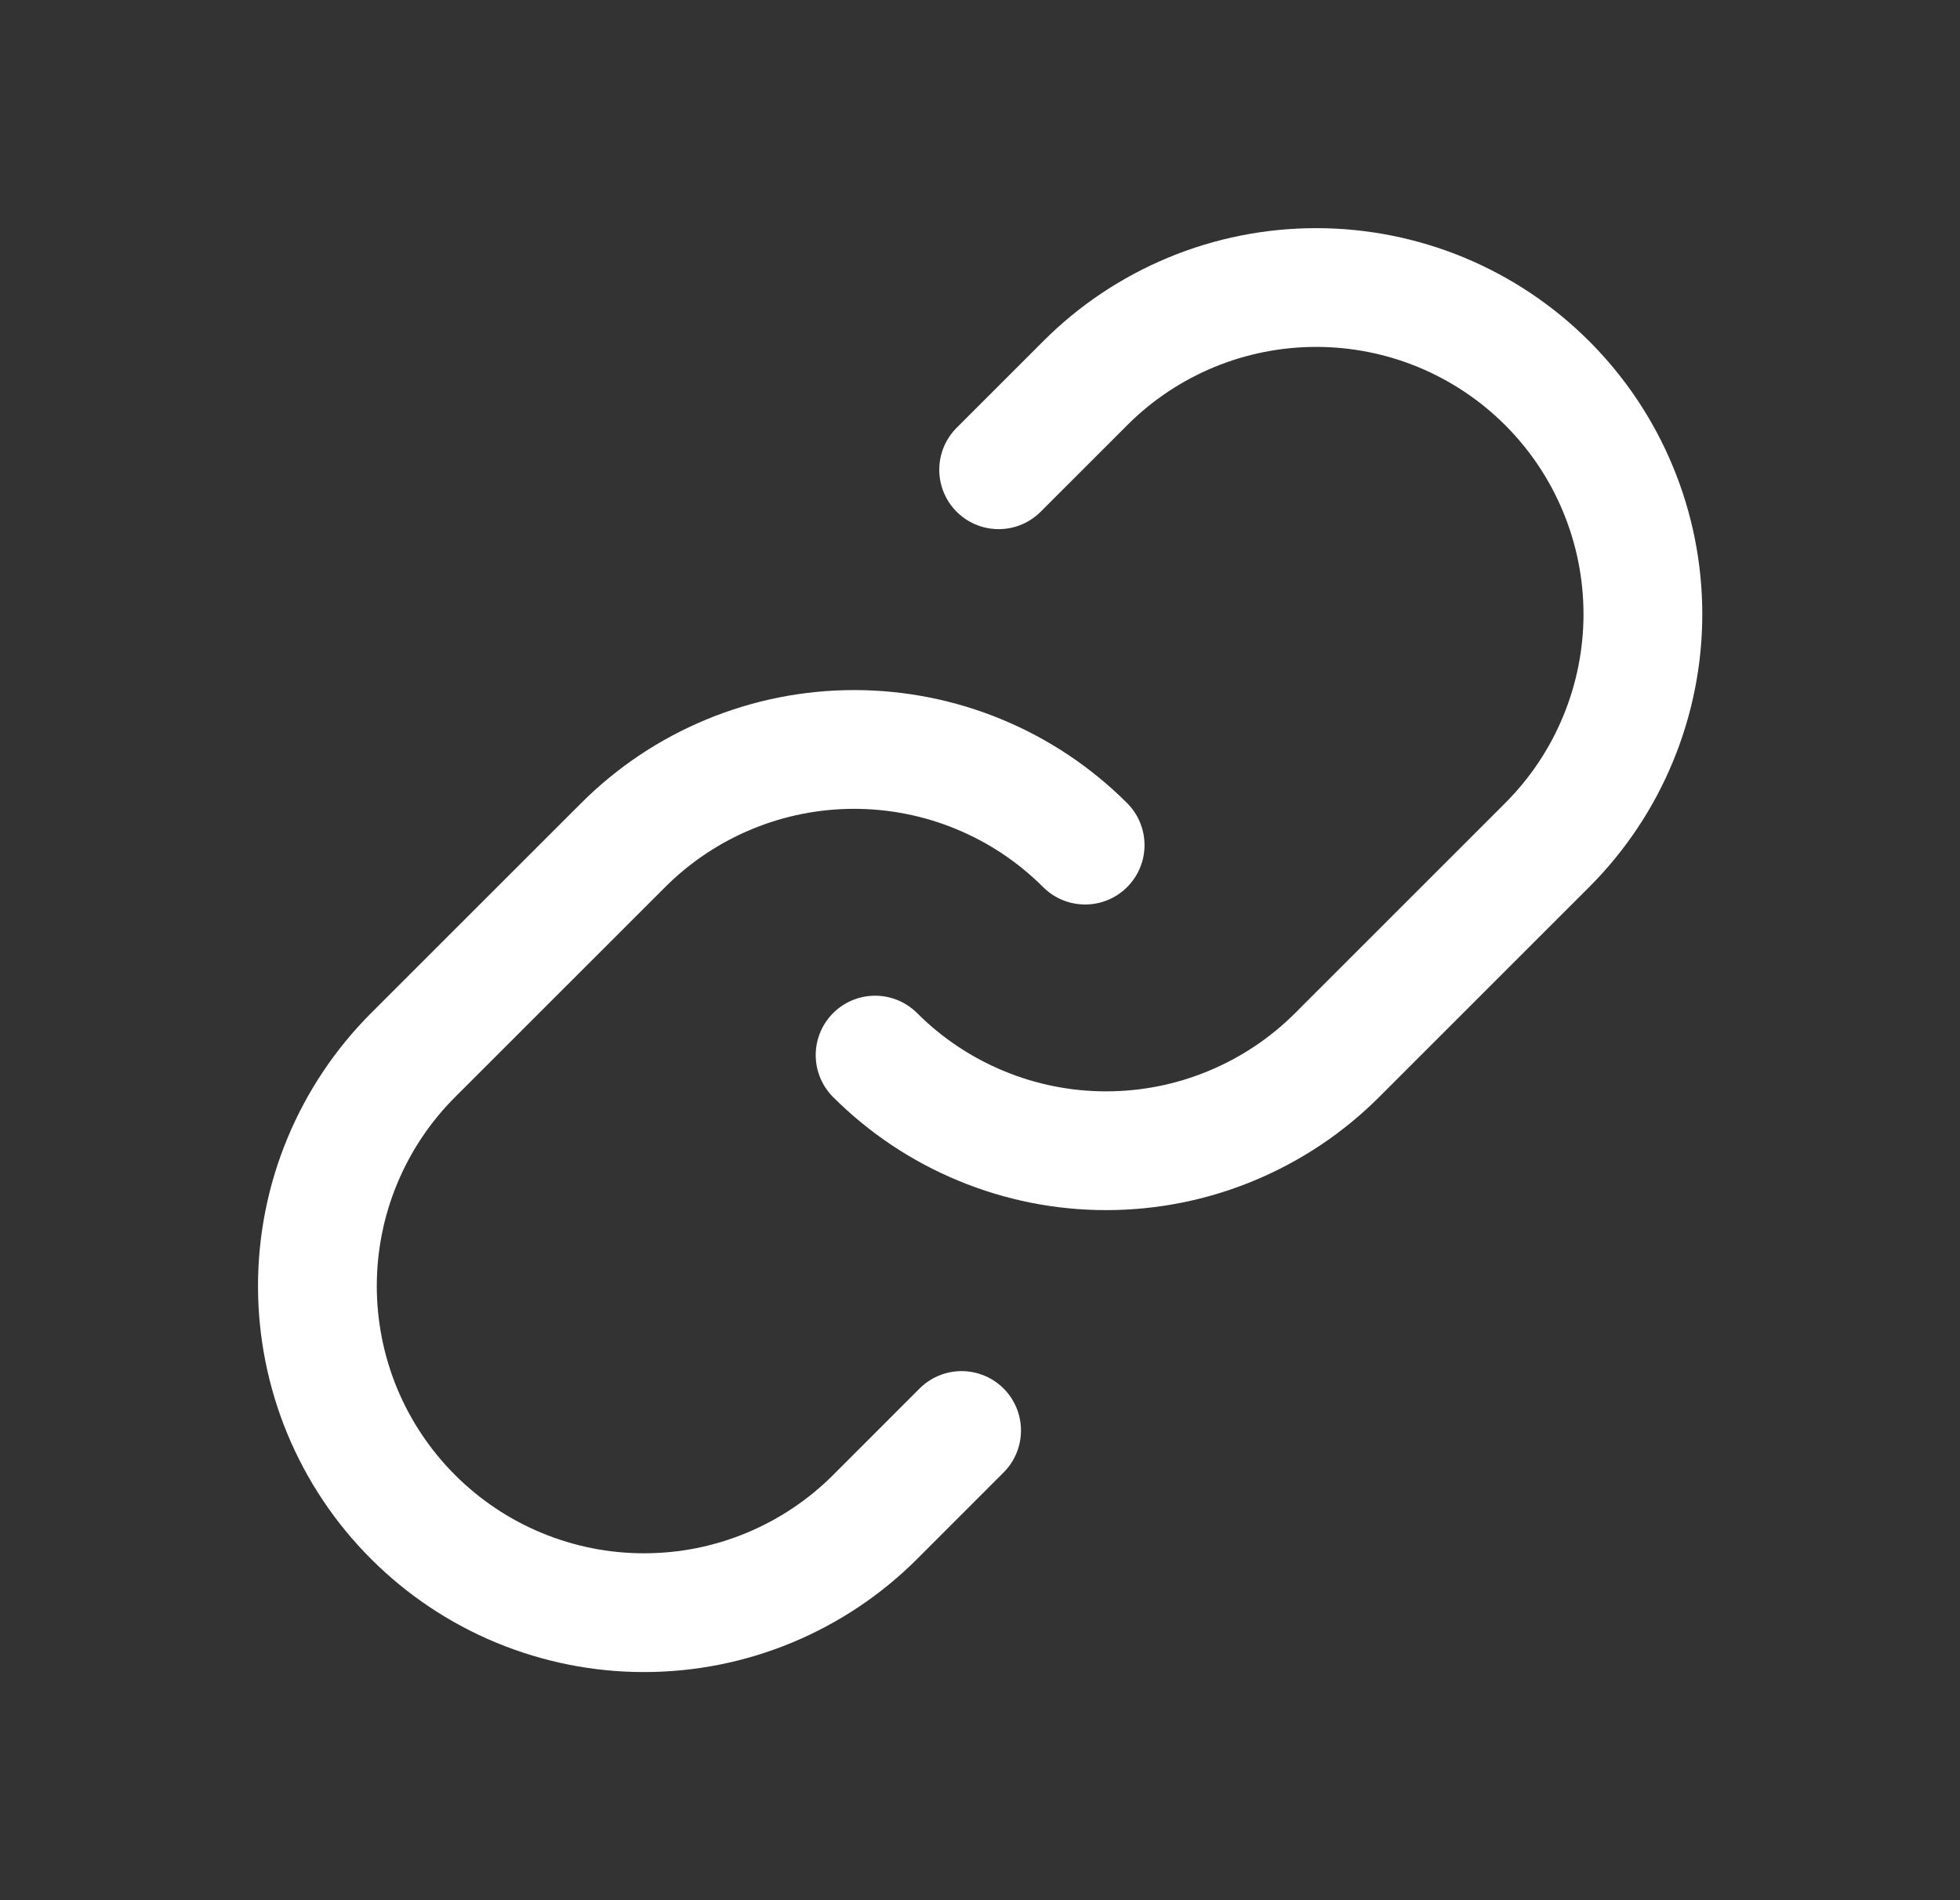 <svg width="33" height="32" viewBox="0 0 33 32" fill="none" xmlns="http://www.w3.org/2000/svg">
<rect x="0" y="0" width="33" height="32" fill="#333333" stroke="none"/>
<g clip-path="url(#clip0_536_7559)">
<path d="M16.814 7.911L18.27 6.455C18.78 5.943 19.387 5.538 20.054 5.261C20.722 4.984 21.437 4.842 22.16 4.842C22.882 4.842 23.598 4.984 24.265 5.26C24.933 5.537 25.539 5.942 26.05 6.453C26.561 6.964 26.966 7.57 27.242 8.238C27.519 8.905 27.661 9.621 27.661 10.343C27.661 11.066 27.518 11.781 27.241 12.448C26.965 13.116 26.559 13.722 26.048 14.233L22.513 17.768C22.002 18.279 21.395 18.684 20.728 18.96C20.061 19.237 19.346 19.379 18.623 19.379C17.901 19.379 17.186 19.237 16.519 18.96C15.851 18.684 15.245 18.279 14.734 17.768" stroke="white" stroke-width="2" stroke-linecap="round" stroke-linejoin="round"/>
<path d="M16.19 24.09L14.735 25.546C14.224 26.057 13.618 26.462 12.95 26.739C12.283 27.016 11.568 27.158 10.845 27.158C10.123 27.159 9.407 27.016 8.74 26.74C8.072 26.464 7.466 26.058 6.955 25.547C6.444 25.037 6.039 24.43 5.762 23.763C5.486 23.095 5.344 22.38 5.344 21.657C5.344 20.935 5.486 20.219 5.763 19.552C6.04 18.884 6.445 18.278 6.956 17.767L10.492 14.232C11.003 13.721 11.609 13.316 12.276 13.04C12.944 12.763 13.659 12.621 14.381 12.621C15.103 12.621 15.819 12.763 16.486 13.04C17.153 13.316 17.759 13.721 18.27 14.232" stroke="white" stroke-width="2" stroke-linecap="round" stroke-linejoin="round"/>
</g>
<defs>
<clipPath id="clip0_536_7559">
<rect width="32" height="32" fill="white" transform="translate(0.5)"/>
</clipPath>
</defs>
</svg>
